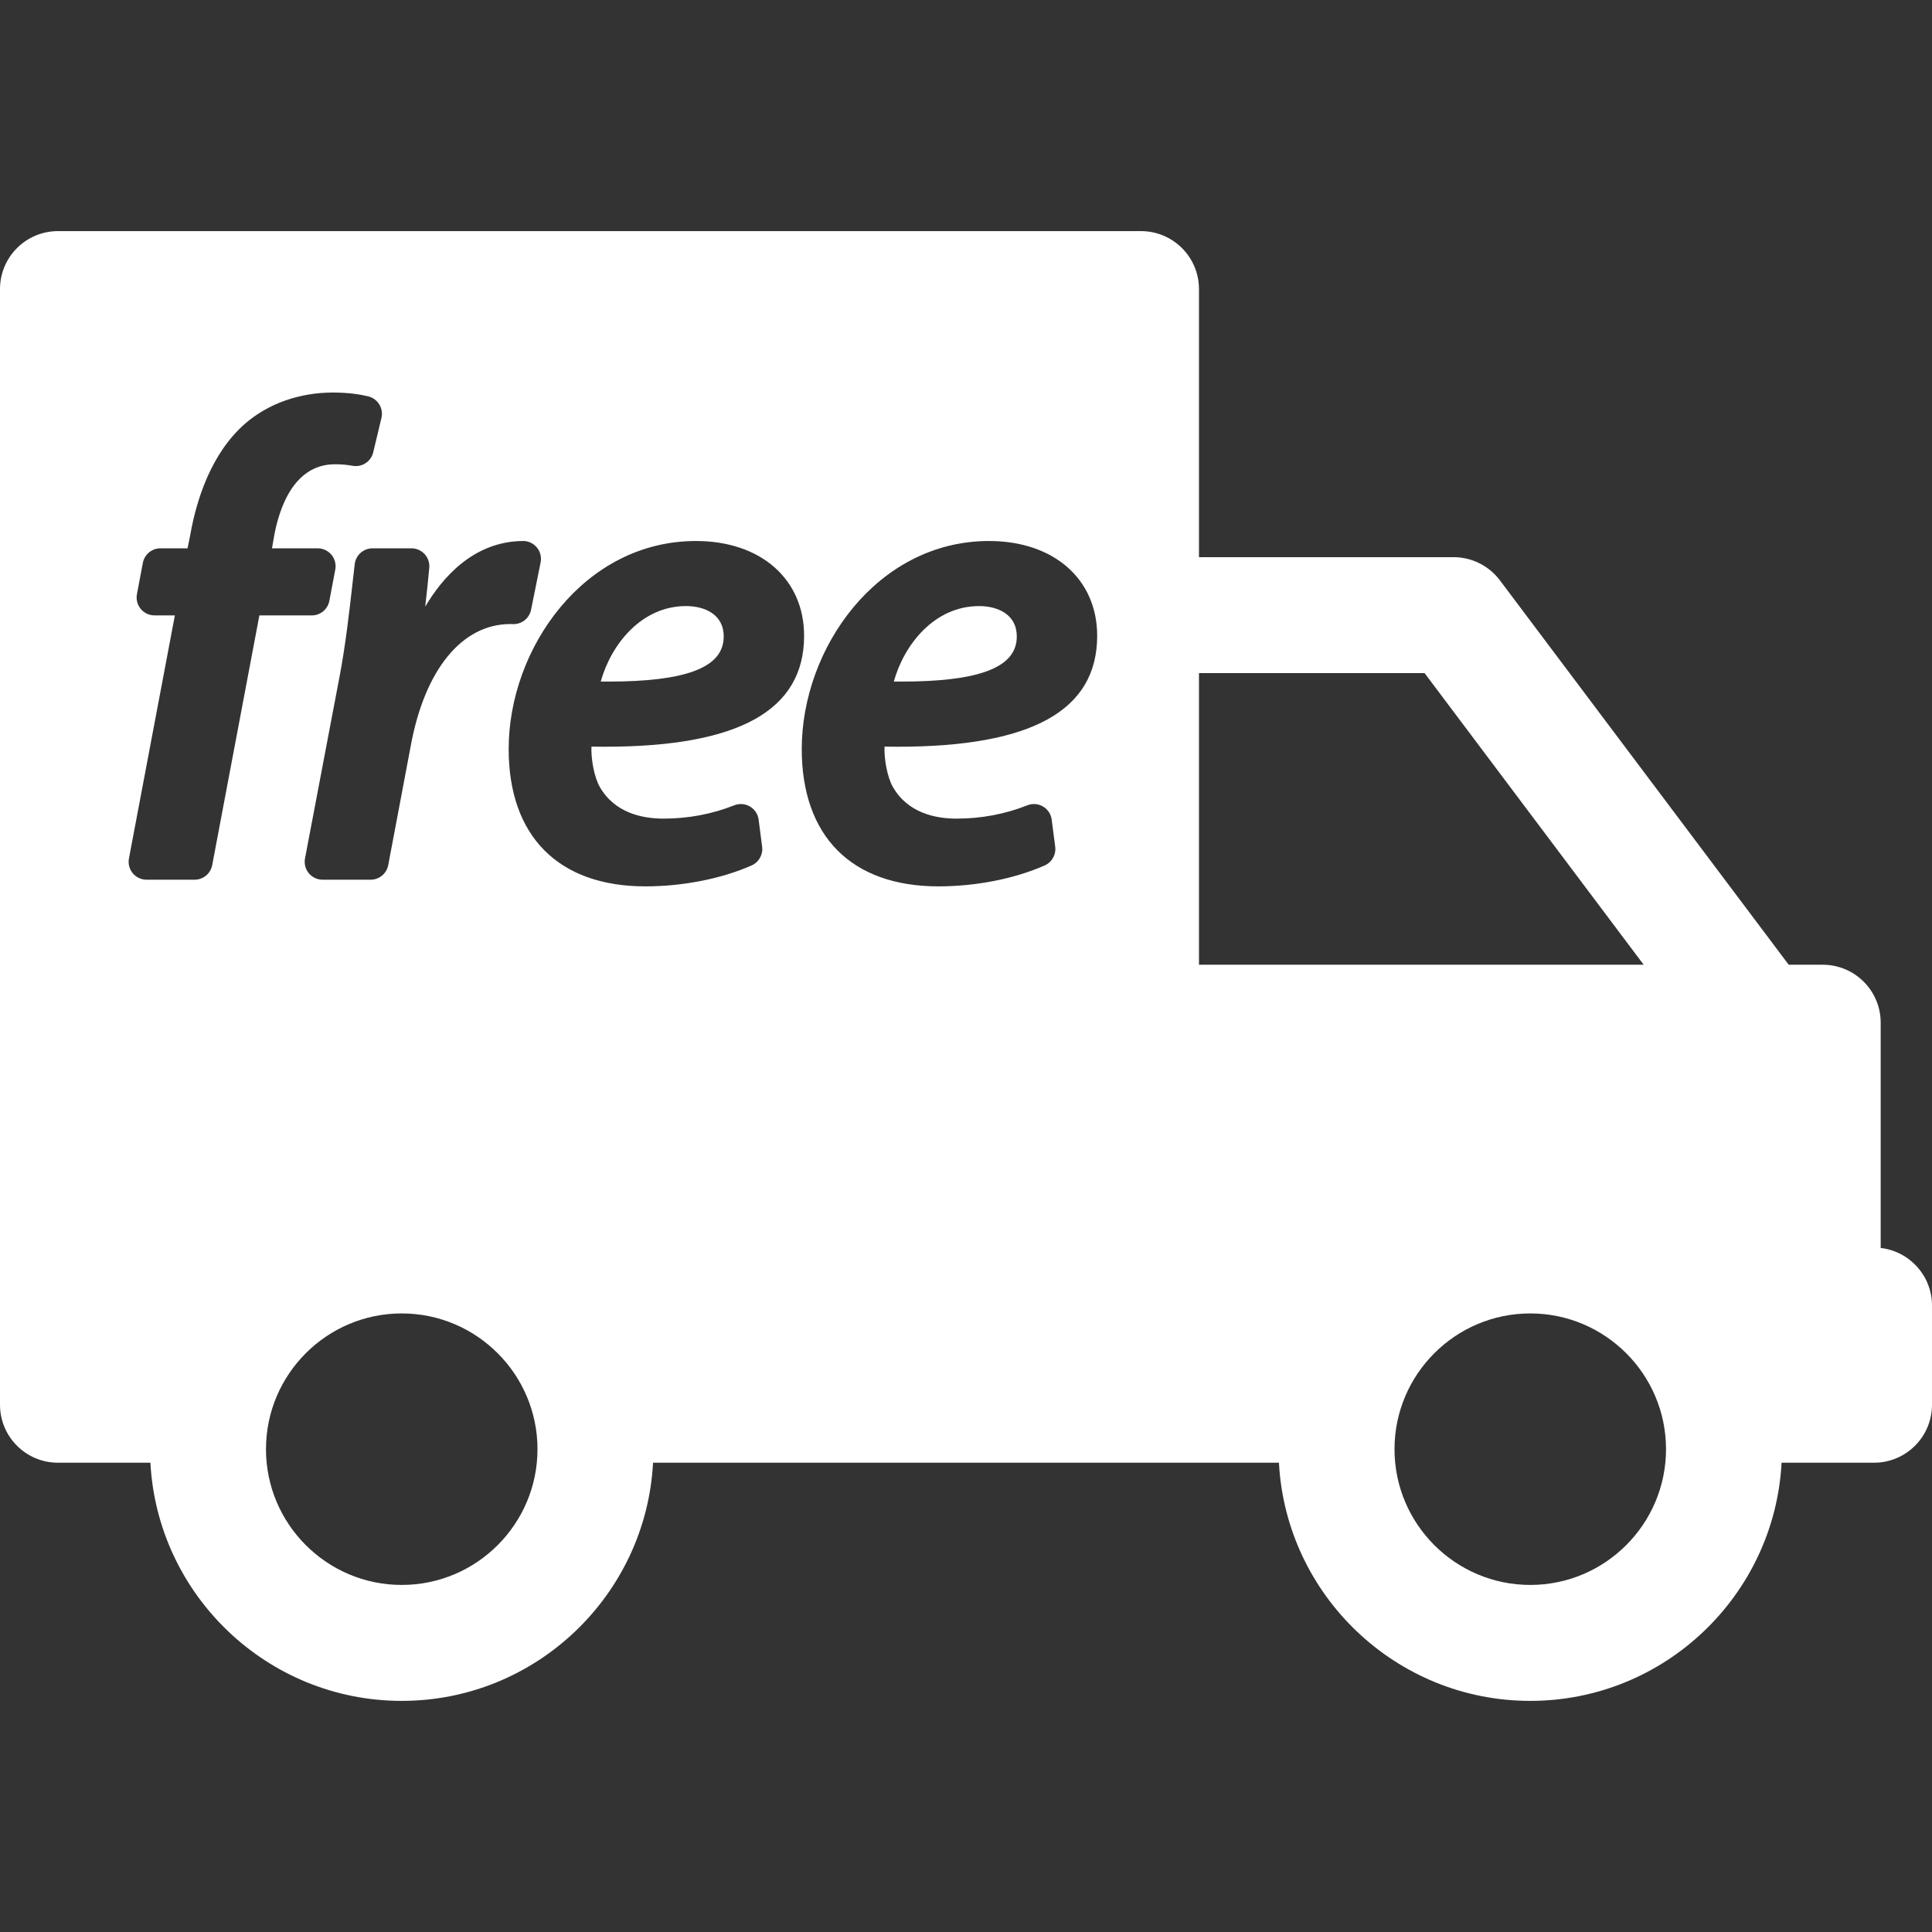 <?xml version="1.0" encoding="iso-8859-1"?>
<!-- Generator: Adobe Illustrator 16.0.0, SVG Export Plug-In . SVG Version: 6.00 Build 0)  -->
<!DOCTYPE svg PUBLIC "-//W3C//DTD SVG 1.1//EN" "http://www.w3.org/Graphics/SVG/1.1/DTD/svg11.dtd">
<svg xmlns="http://www.w3.org/2000/svg" xmlns:xlink="http://www.w3.org/1999/xlink" version="1.1" id="Capa_1" x="0px" y="0px" width="512px" height="512px" viewBox="0 0 499.891 499.891" style="enable-background:new 0 0 499.891 499.891;" xml:space="preserve">
<rect x="0" y="0" width="499.891" height="499.891" fill="#333333" stroke="none"/>
<g>
	<g>
		<path d="M486.615,322.905v-58.289c0-8.283-6.715-15-15-15h-8.801l-74.73-99.464c-2.834-3.771-7.275-5.99-11.992-5.99h-65.867V74.8    c0-8.284-6.717-15-15.001-15H15c-8.284,0-15,6.716-15,15v288.666c0,8.284,6.716,15,15,15h23.917    c1.825,34.289,30.292,61.625,65.028,61.625s63.203-27.336,65.028-61.625h126.25h35.693c1.826,34.289,30.293,61.625,65.029,61.625    s63.203-27.336,65.027-61.625h10.643h13.275c8.283,0,15-6.716,15-15V337.8C499.893,330.1,494.086,323.763,486.615,322.905z     M109.88,143.386c0.877,0.962,1.309,2.25,1.188,3.547c-0.294,3.17-0.624,6.535-1.051,10.05c4.35-7.397,12.44-16.911,25.292-17.003    c1.384-0.024,2.719,0.61,3.606,1.685c0.887,1.076,1.242,2.495,0.966,3.862l-2.471,12.244c-0.449,2.224-2.439,3.803-4.711,3.711    c-0.222-0.008-0.439-0.013-0.653-0.013c-12.53,0-22.169,11.814-25.785,31.603l-5.809,30.772c-0.413,2.188-2.324,3.772-4.55,3.772    H83.467c-1.38,0-2.687-0.615-3.567-1.678s-1.24-2.462-0.982-3.817l8.984-47.287c1.54-8.174,2.517-16.844,3.302-23.811l0.019-0.171    c0.199-1.768,0.383-3.401,0.562-4.896c0.278-2.329,2.253-4.082,4.598-4.082h10.074    C107.759,141.875,109.002,142.423,109.88,143.386z M54.906,223.845c-0.414,2.187-2.324,3.771-4.55,3.771H37.913    c-1.378,0-2.686-0.614-3.565-1.676c-0.88-1.062-1.241-2.459-0.985-3.814l11.883-62.896H39.98c-1.378,0-2.686-0.614-3.565-1.676    c-0.88-1.062-1.241-2.459-0.985-3.814l1.529-8.095c0.413-2.187,2.324-3.771,4.55-3.771h7.022l0.718-3.592    c1.574-8.836,5.321-20.974,14.235-28.726c5.99-5.158,14.035-7.99,22.67-7.99c4.264,0,7.337,0.547,9.165,1.006    c2.46,0.618,3.965,3.101,3.375,5.568l-2.129,8.902c-0.574,2.397-2.928,3.92-5.347,3.476c-1.402-0.26-2.932-0.392-4.547-0.392    c-10.878,0-14.566,11.824-15.797,18.873l-0.5,2.875h11.827c1.379,0,2.686,0.614,3.565,1.676c0.88,1.061,1.241,2.459,0.985,3.814    l-1.529,8.095c-0.414,2.188-2.325,3.771-4.55,3.771h-13.56L54.906,223.845z M103.946,410.091    c-19.368,0-35.125-15.757-35.125-35.125s15.757-35.125,35.125-35.125s35.125,15.757,35.125,35.125    S123.314,410.091,103.946,410.091z M155.215,203.653c3.883,6.745,11.077,8.158,16.429,8.158c6.413,0,12.584-1.16,18.342-3.447    c1.328-0.527,2.826-0.412,4.058,0.313c1.232,0.726,2.061,1.979,2.244,3.396l0.908,7.021c0.263,2.034-0.842,3.999-2.717,4.829    c-7.775,3.442-17.793,5.416-27.485,5.416c-22.483,0-35.378-12.957-35.378-35.549c0-25.986,19.476-53.81,48.469-53.81    c16.73,0,27.97,9.856,27.97,24.526c0,19.316-16.881,28.705-51.608,28.705c-1.154,0-2.281-0.01-3.413-0.029    C152.895,196.279,153.717,201.067,155.215,203.653z M232.278,193.211c-1.153,0-2.281-0.01-3.413-0.029    c-0.138,3.097,0.685,7.885,2.182,10.472c3.884,6.745,11.077,8.158,16.429,8.158c6.414,0,12.585-1.16,18.343-3.447    c1.326-0.527,2.826-0.412,4.058,0.313c1.231,0.726,2.06,1.979,2.243,3.396l0.908,7.021c0.264,2.034-0.842,3.999-2.717,4.829    c-7.775,3.442-17.793,5.416-27.486,5.416c-22.483,0-35.377-12.957-35.377-35.549c0-25.986,19.476-53.81,48.469-53.81    c16.729,0,27.97,9.856,27.97,24.526C283.887,183.821,267.006,193.211,232.278,193.211z M310.225,249.617v-75.454H368.6    l56.689,75.454H310.225z M395.945,410.091c-19.367,0-35.125-15.757-35.125-35.125s15.758-35.125,35.125-35.125    c19.369,0,35.125,15.757,35.125,35.125S415.314,410.091,395.945,410.091z" fill="#ffffff"/>
		<path d="M179.53,173.664c5.198-1.911,7.724-4.85,7.724-8.987c0-5.794-5.038-7.859-9.754-7.859    c-11.541,0-19.387,9.914-22.064,19.524c0.648,0.007,1.289,0.01,1.921,0.01C167.357,176.353,174.61,175.473,179.53,173.664z" fill="#ffffff"/>
		<path d="M253.333,156.819c-11.542,0-19.387,9.914-22.064,19.524c0.648,0.007,1.289,0.01,1.921,0.01    c10,0,17.251-0.879,22.173-2.688c5.197-1.911,7.725-4.85,7.725-8.987C263.087,158.883,258.048,156.819,253.333,156.819z" fill="#ffffff"/>
	</g>
</g>
<g>
</g>
<g>
</g>
<g>
</g>
<g>
</g>
<g>
</g>
<g>
</g>
<g>
</g>
<g>
</g>
<g>
</g>
<g>
</g>
<g>
</g>
<g>
</g>
<g>
</g>
<g>
</g>
<g>
</g>
</svg>
